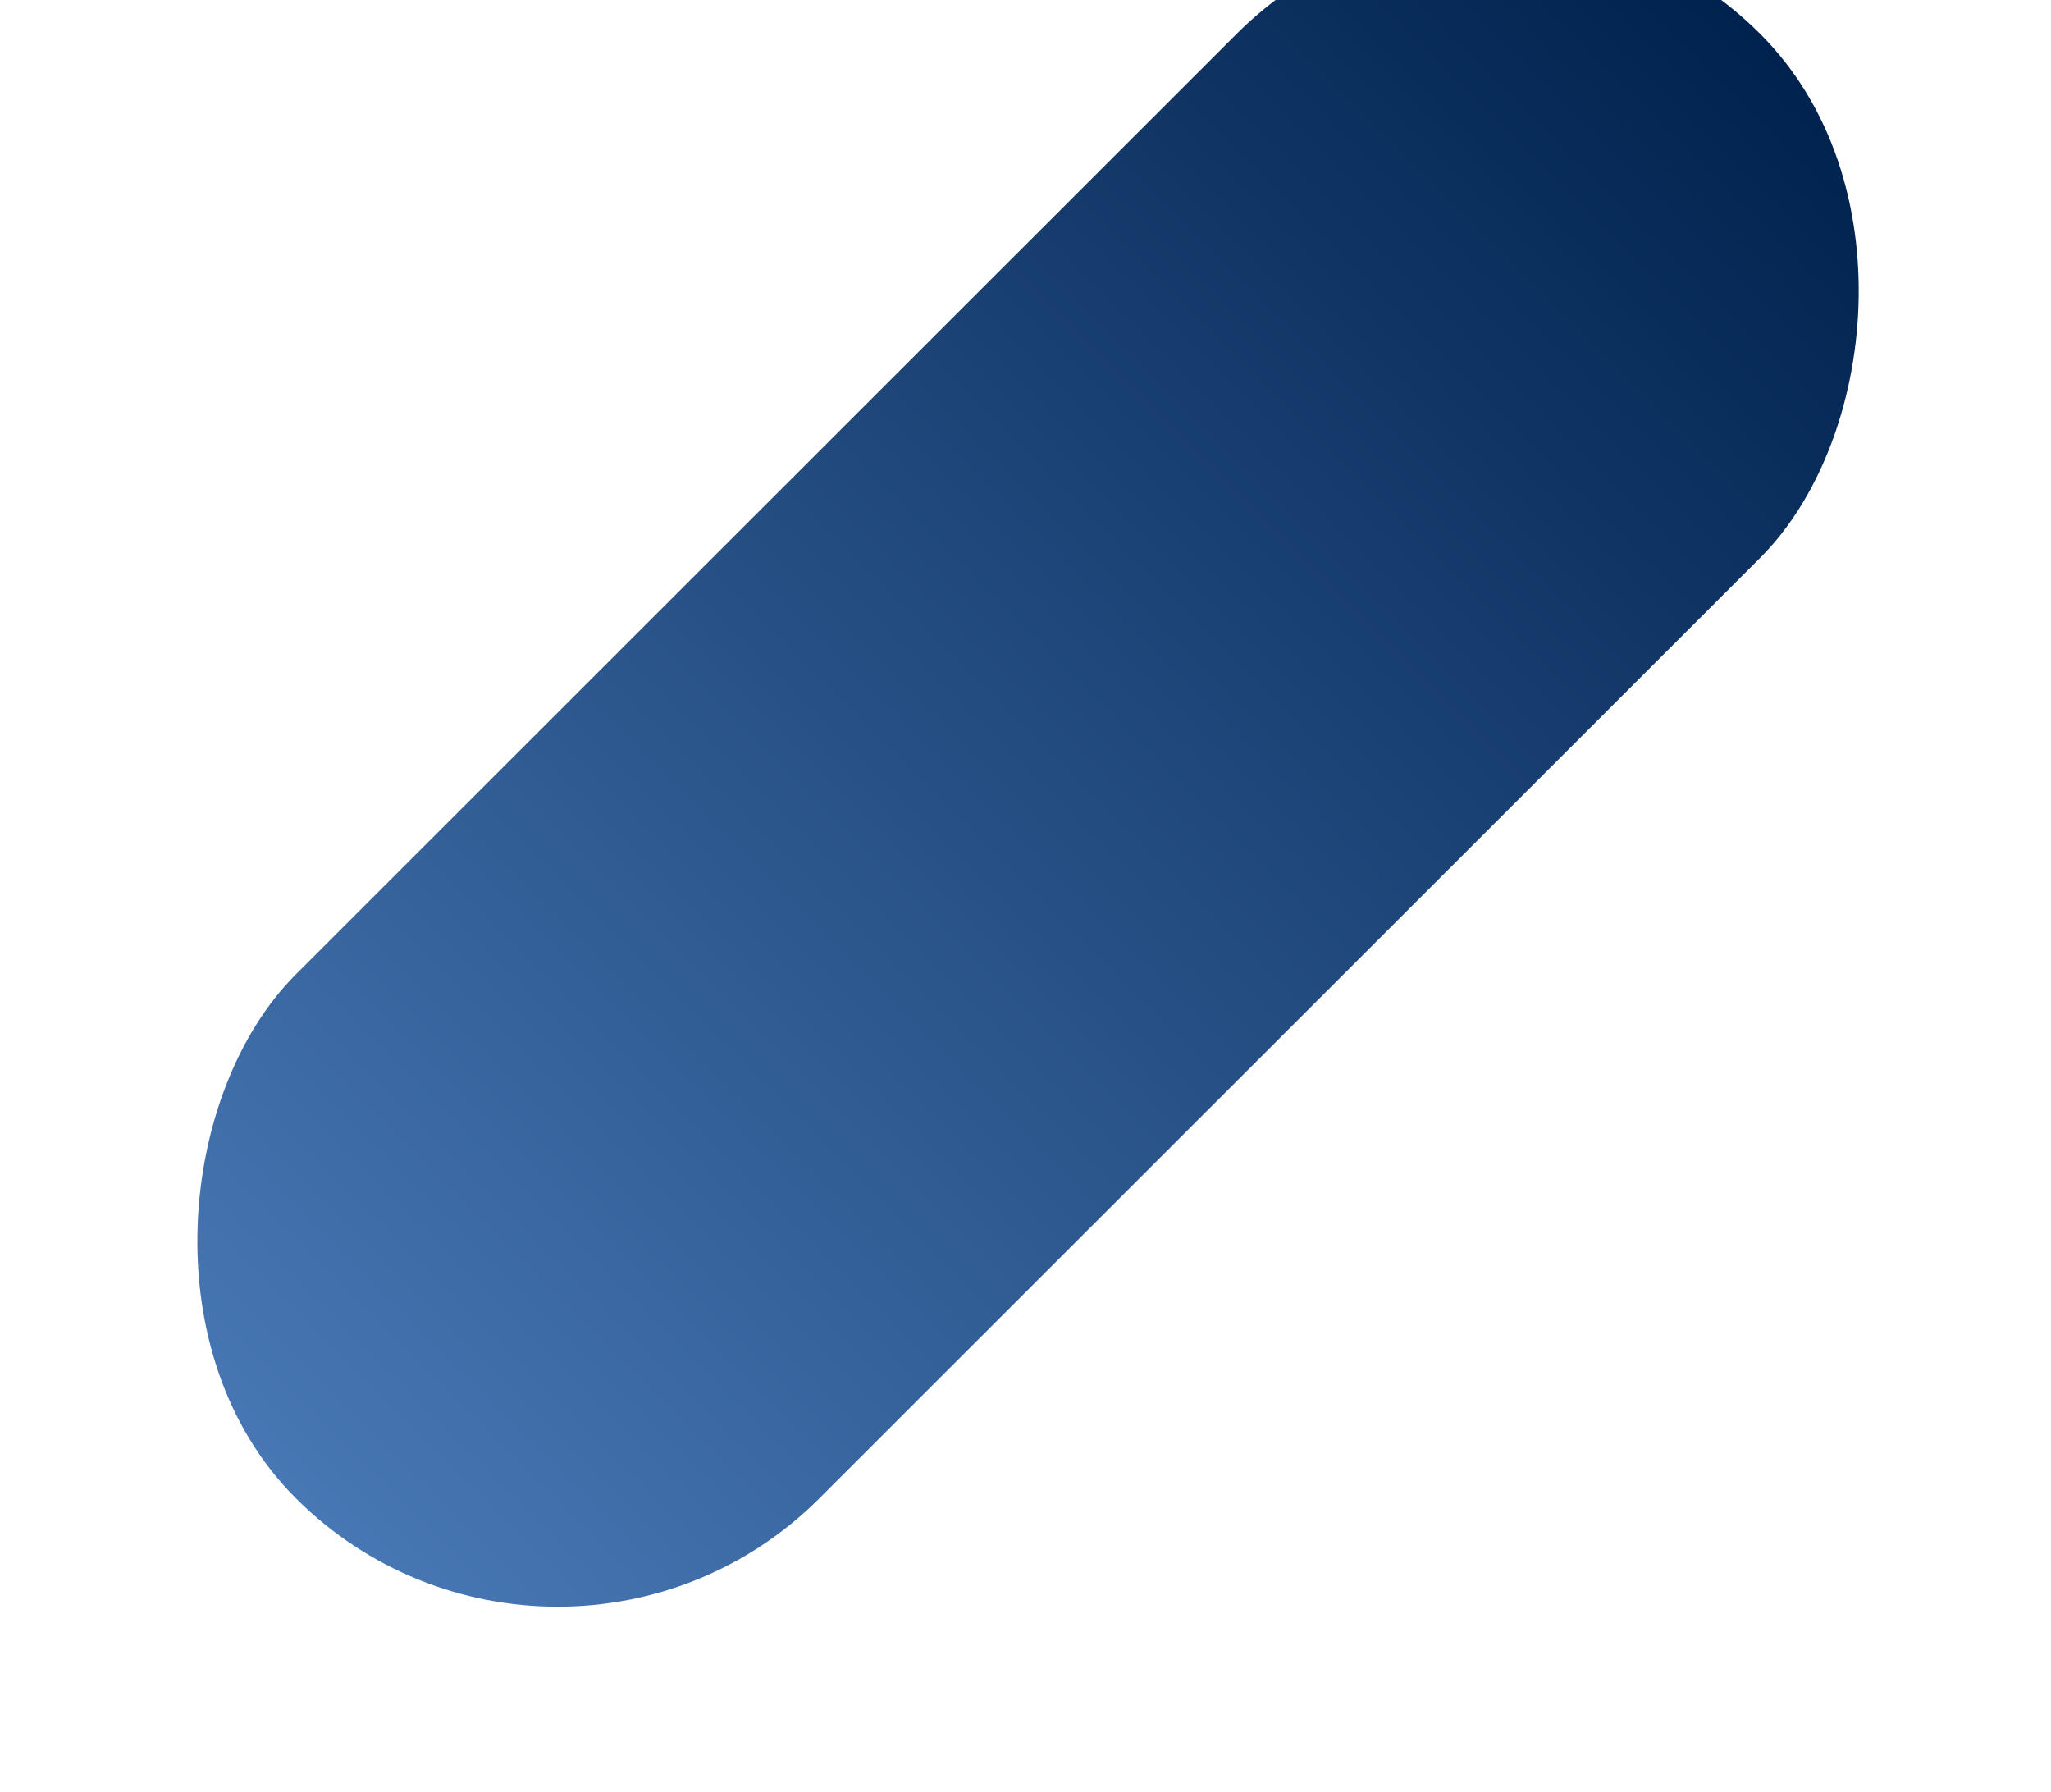 <svg width="324" height="283" viewBox="0 0 324 283" fill="none" xmlns="http://www.w3.org/2000/svg">
<g filter="url(#filter0_d)">
<rect x="231.724" y="-41" width="117" height="327.12" rx="58.5" transform="rotate(45.013 231.724 -41)" fill="url(#paint0_linear)"/>
</g>
<defs>
<filter id="filter0_d" x="0.365" y="-41" width="323.073" height="323.007" filterUnits="userSpaceOnUse" color-interpolation-filters="sRGB">
<feFlood flood-opacity="0" result="BackgroundImageFix"/>
<feColorMatrix in="SourceAlpha" type="matrix" values="0 0 0 0 0 0 0 0 0 0 0 0 0 0 0 0 0 0 127 0"/>
<feOffset dx="5" dy="5"/>
<feGaussianBlur stdDeviation="2"/>
<feColorMatrix type="matrix" values="0 0 0 0 0 0 0 0 0 0.133 0 0 0 0 0.306 0 0 0 1 0"/>
<feBlend mode="normal" in2="BackgroundImageFix" result="effect1_dropShadow"/>
<feBlend mode="normal" in="SourceGraphic" in2="effect1_dropShadow" result="shape"/>
</filter>
<linearGradient id="paint0_linear" x1="290.224" y1="-41" x2="290.224" y2="286.12" gradientUnits="userSpaceOnUse">
<stop stop-color="#00224E"/>
<stop offset="1" stop-color="#4777B4"/>
</linearGradient>
</defs>
</svg>
